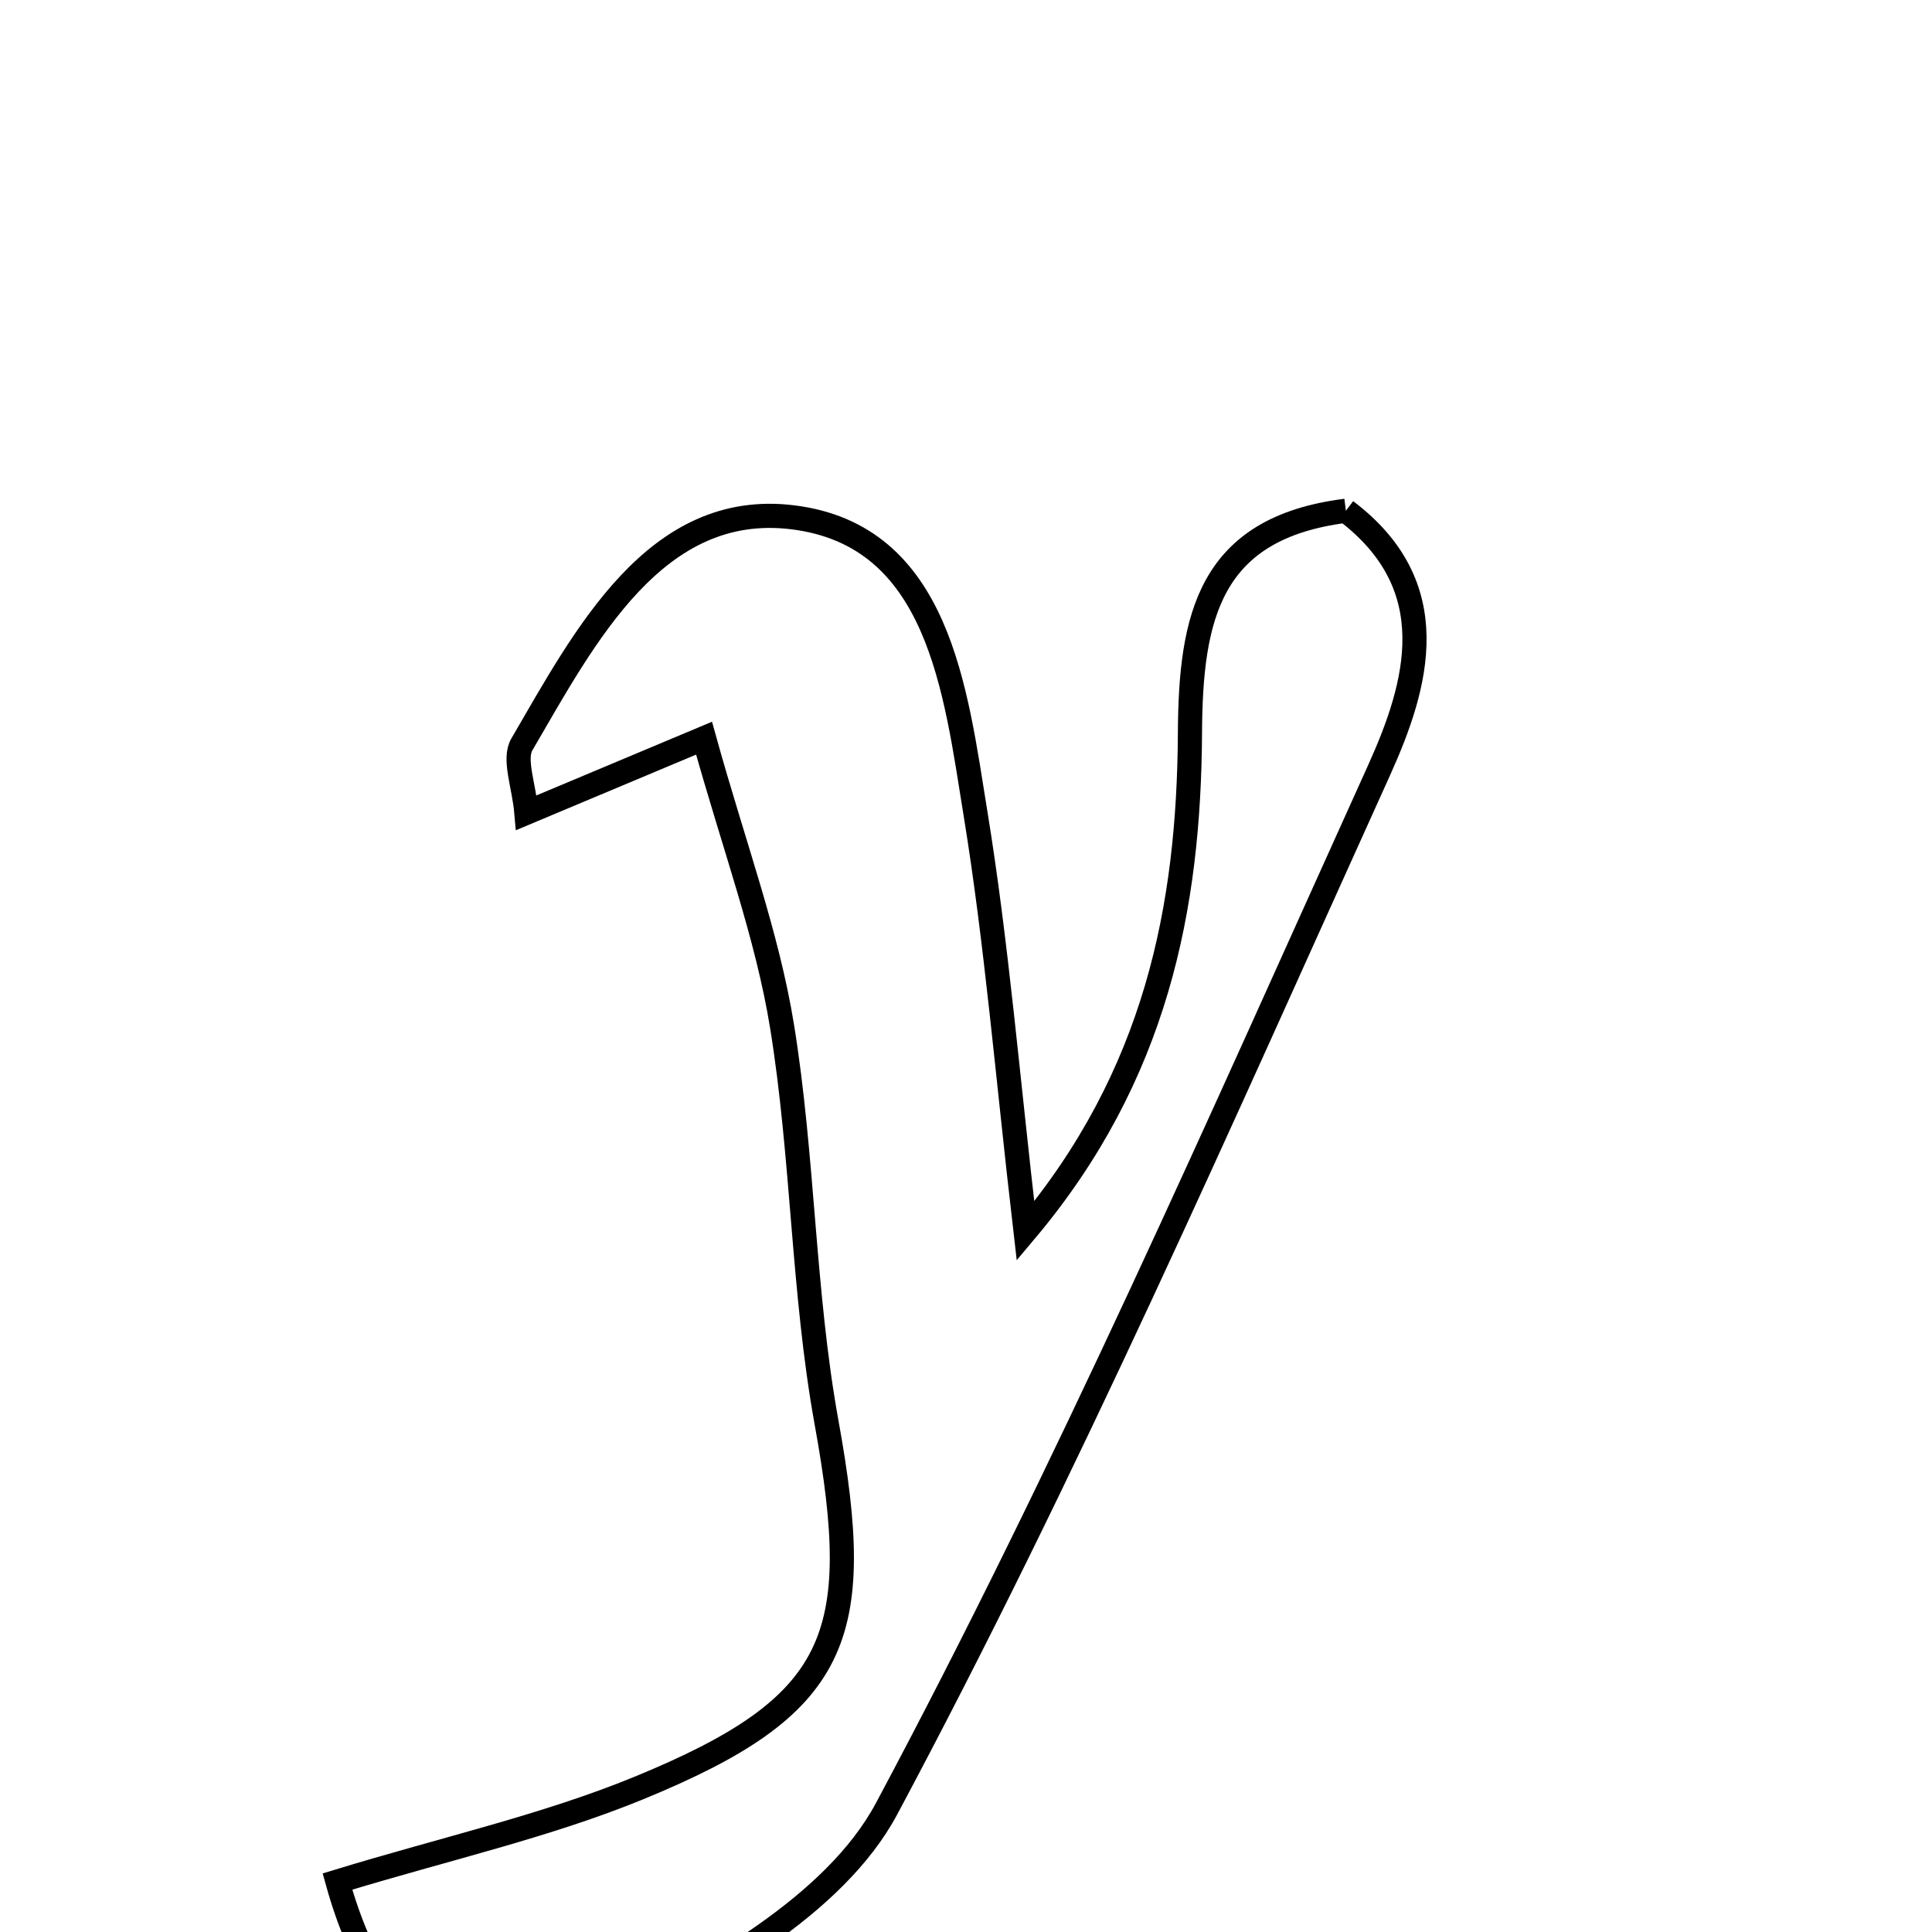 <svg xmlns="http://www.w3.org/2000/svg" viewBox="0.0 0.0 24.0 24.0" height="200px" width="200px"><path fill="none" stroke="black" stroke-width=".3" stroke-opacity="1.0"  filling="0" d="M16.719 6.345 C17.959 7.282 17.614 8.501 17.131 9.569 C15.169 13.905 13.255 18.274 11.015 22.466 C10.365 23.683 8.783 24.537 7.455 25.22 C6.024 25.955 4.778 25.487 4.192 23.373 C5.546 22.96 6.782 22.685 7.937 22.211 C10.422 21.191 10.754 20.346 10.267 17.667 C9.974 16.048 9.979 14.376 9.715 12.75 C9.531 11.612 9.118 10.511 8.746 9.17 C7.841 9.55 7.228 9.807 6.539 10.096 C6.51 9.757 6.376 9.431 6.483 9.247 C7.27 7.896 8.143 6.216 9.847 6.426 C11.666 6.65 11.869 8.574 12.118 10.105 C12.381 11.719 12.514 13.356 12.739 15.292 C14.367 13.358 14.77 11.269 14.782 9.105 C14.79 7.666 15.019 6.559 16.719 6.345"></path></svg>